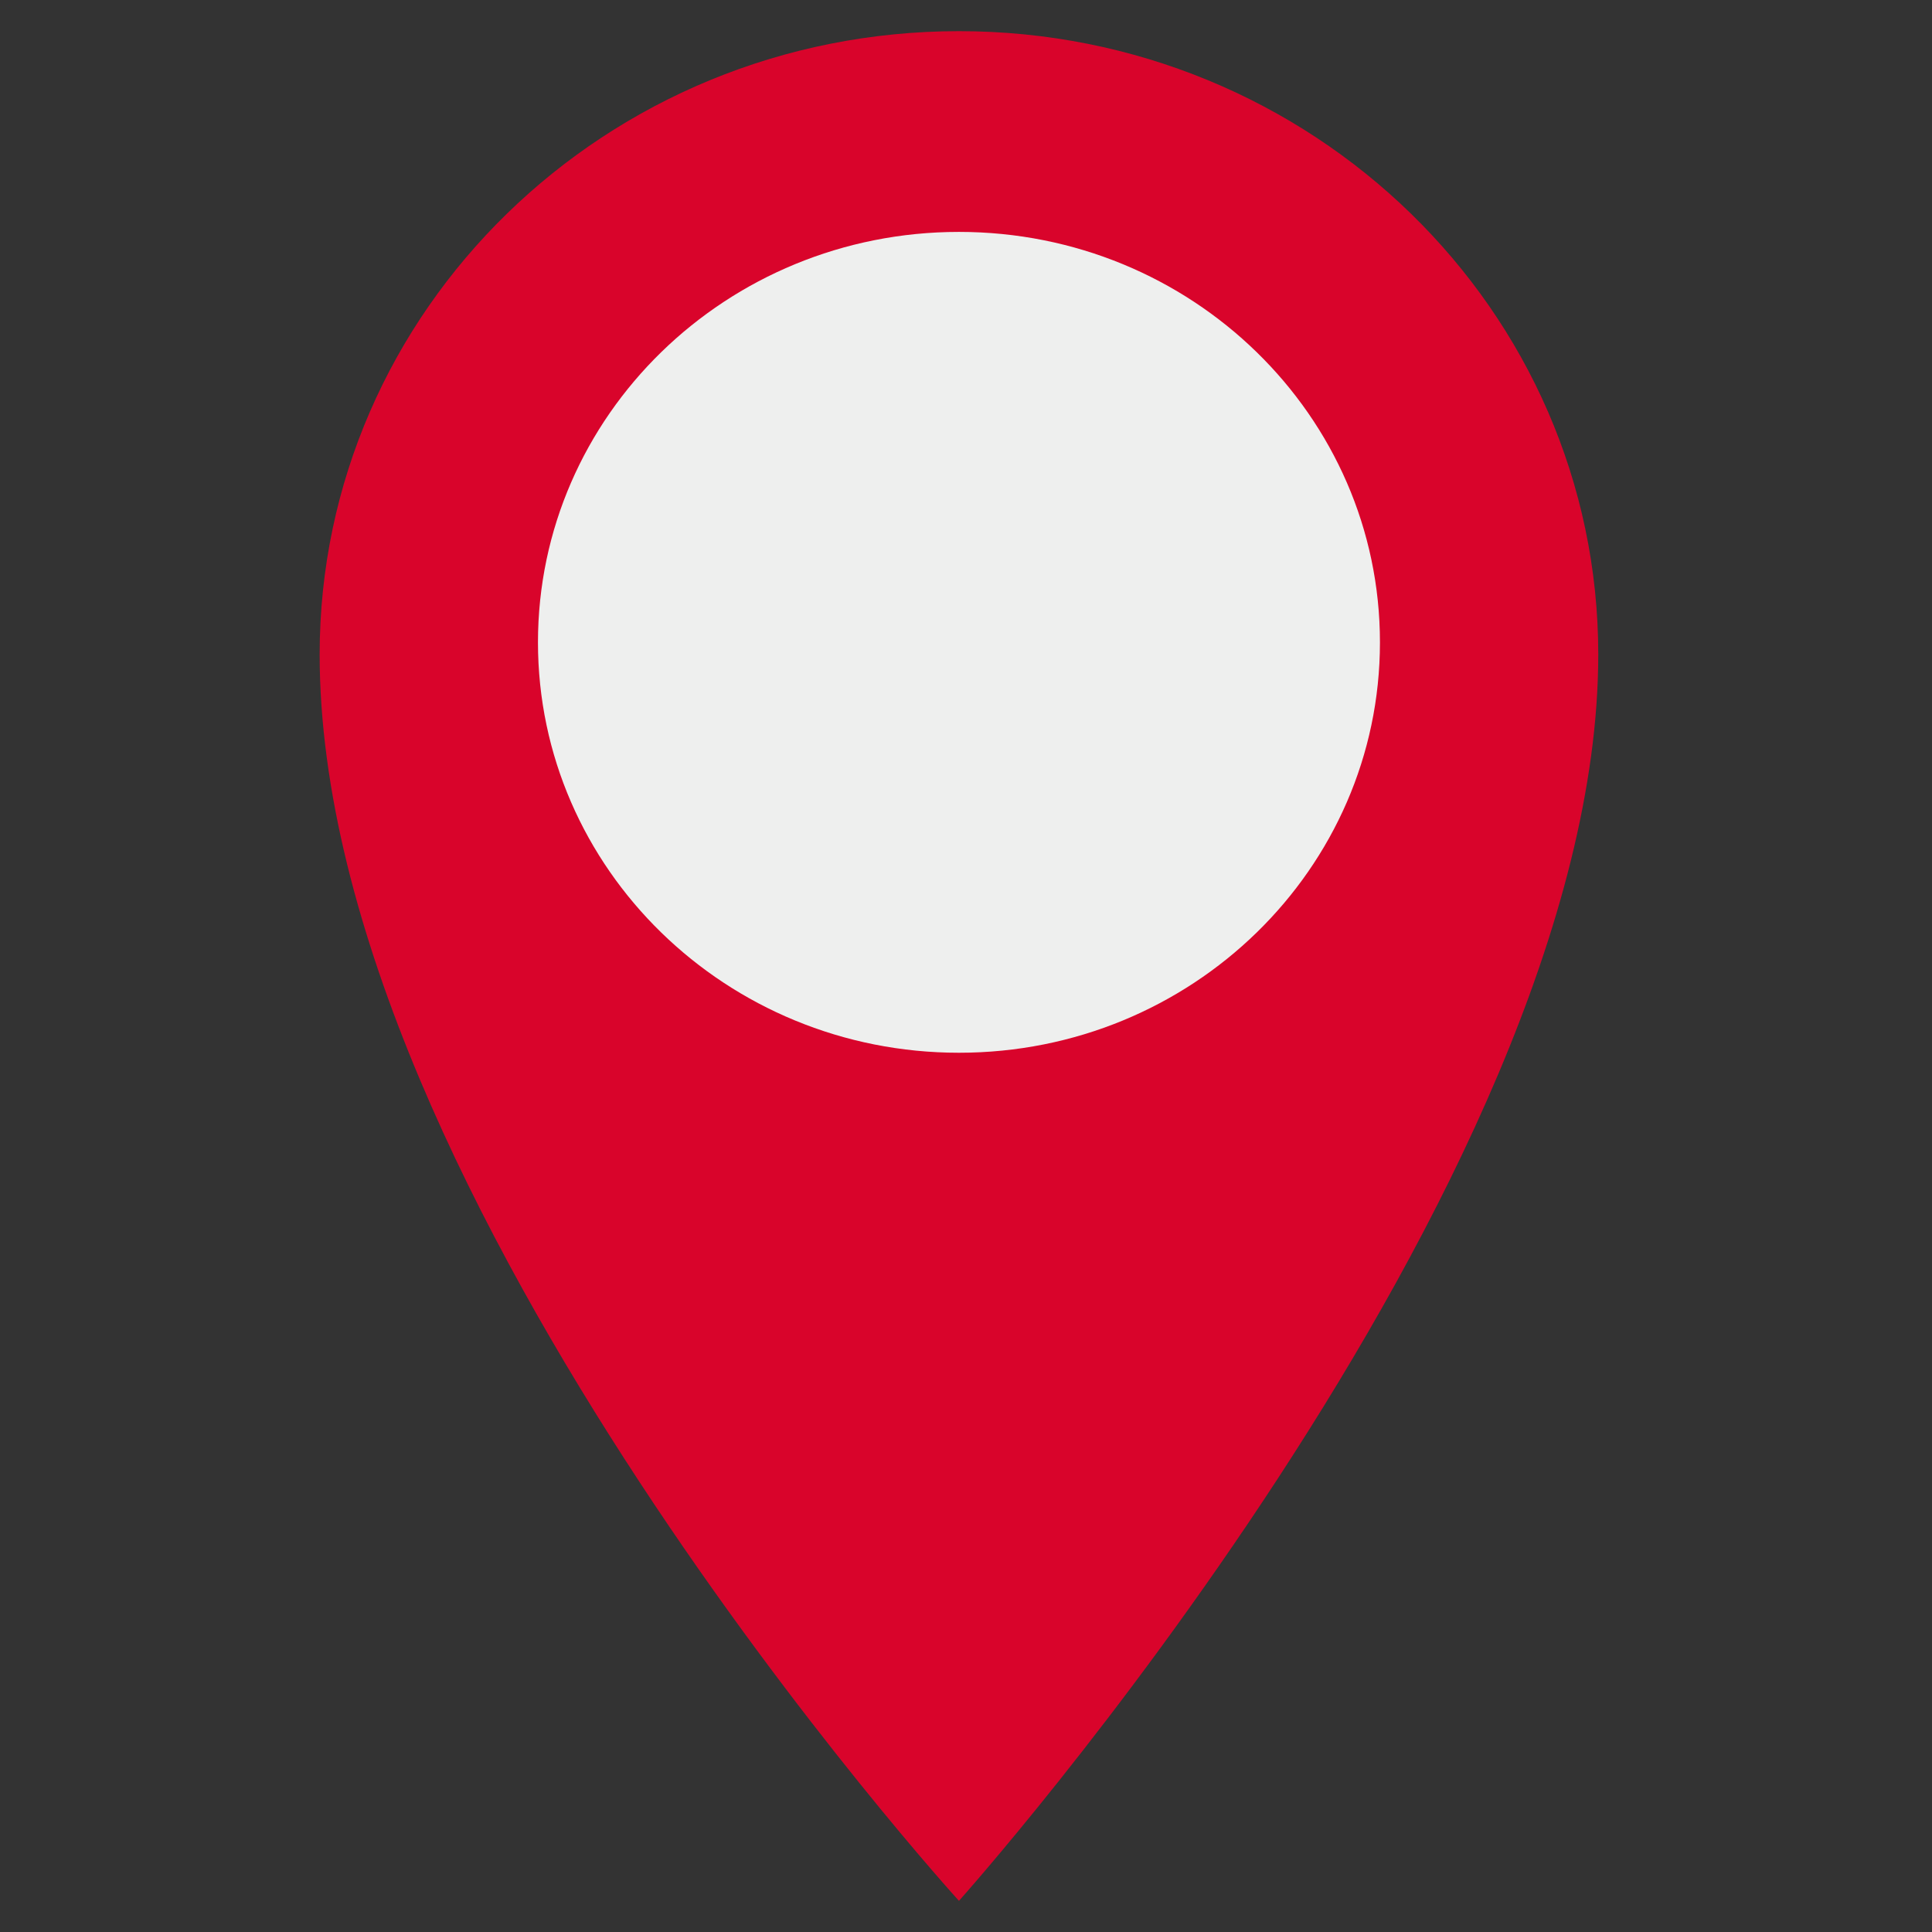 <svg width="31" height="31" viewBox="0 0 31 31" fill="none" xmlns="http://www.w3.org/2000/svg">
<rect x="0" y="0" width="31" height="31" fill="#333333" stroke="none"/>
<g clip-path="url(#clip0)">
<path d="M25.645 10.5C25.645 19.045 15.387 30.5 15.387 30.5C15.387 30.5 5.129 19.232 5.129 10.5C5.129 4.977 9.722 0.5 15.387 0.5C21.052 0.5 25.645 4.977 25.645 10.5H25.645Z" fill="#D9042B"/>
<path d="M15.387 16.892C19.118 16.892 22.142 13.944 22.142 10.307C22.142 6.67 19.118 3.721 15.387 3.721C11.656 3.721 8.632 6.67 8.632 10.307C8.632 13.944 11.656 16.892 15.387 16.892Z" fill="#EEEFEE"/>
</g>
<defs>
<clipPath id="clip0">
<rect width="30.774" height="30" fill="white" transform="translate(0 0.5)"/>
</clipPath>
</defs>
</svg>

